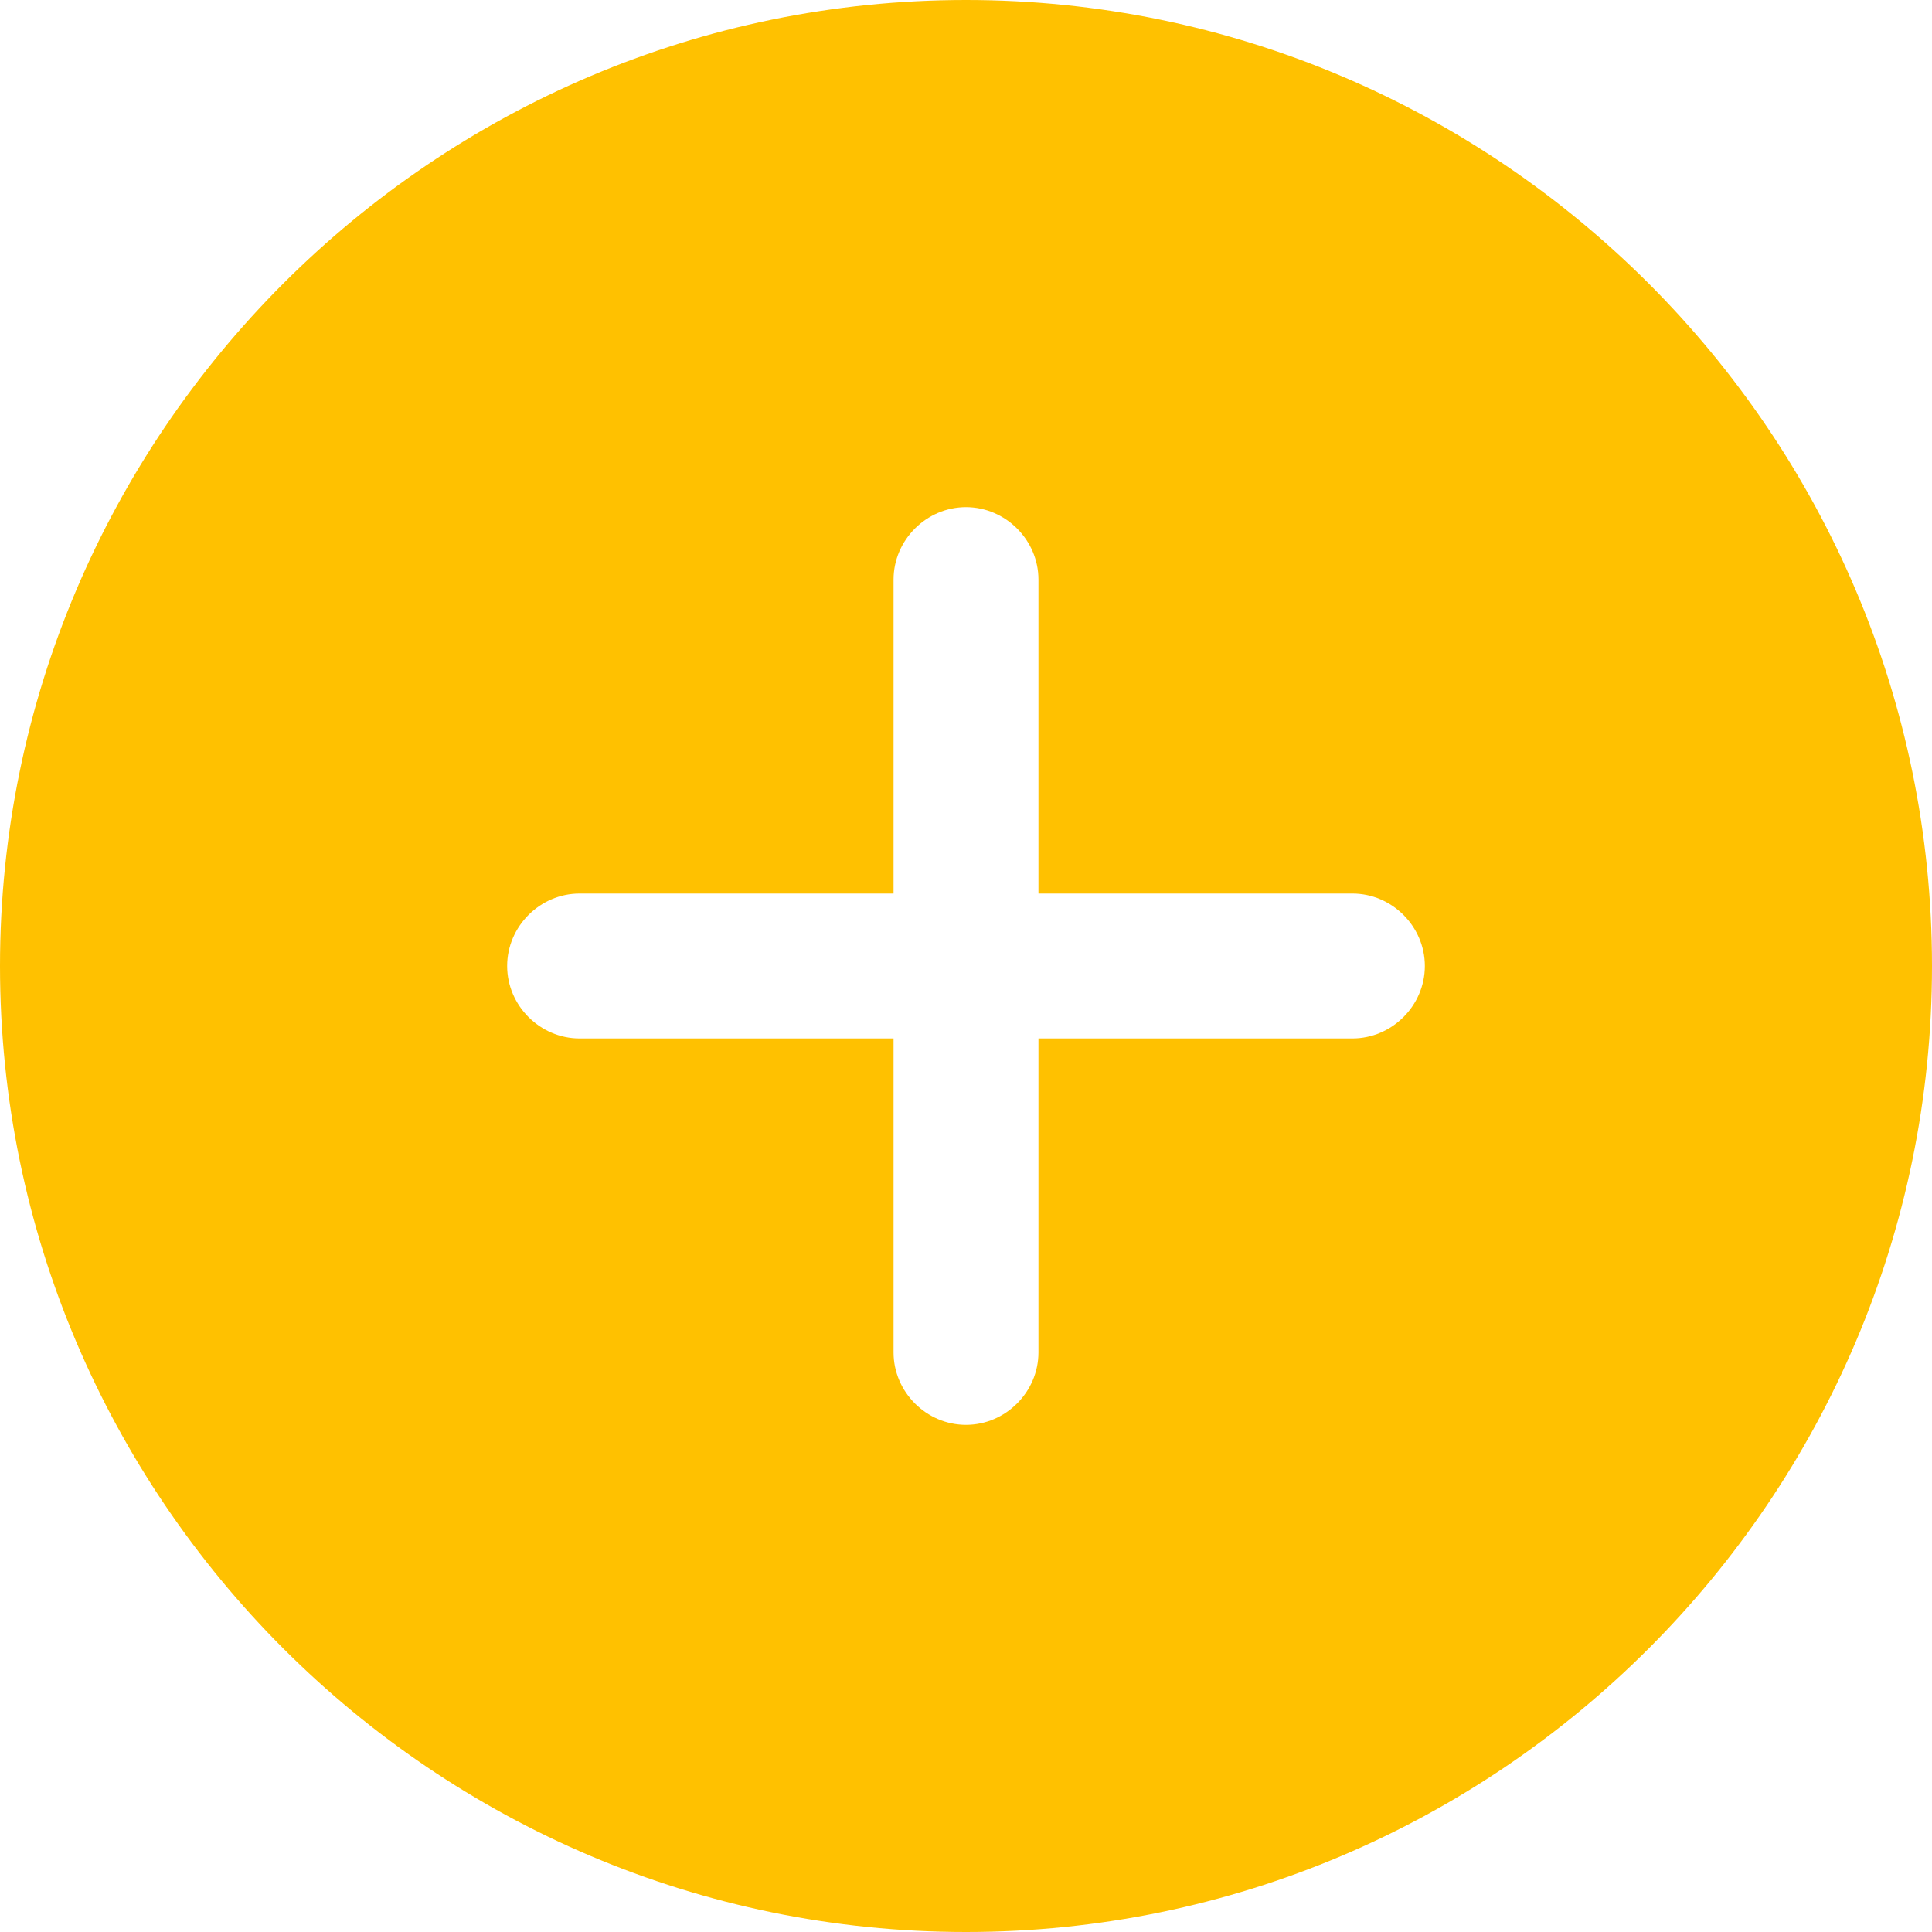 <svg fill="none" height="10" viewBox="0 0 10 10" width="10" xmlns="http://www.w3.org/2000/svg">
    <path
        d="M5 0C2.245 0 0 2.245 0 5C0 7.755 2.245 10 5 10C7.755 10 10 7.755 10 5C10 2.245 7.755 0 5 0ZM7 5.375H5.375V7C5.375 7.205 5.205 7.375 5 7.375C4.795 7.375 4.625 7.205 4.625 7V5.375H3C2.795 5.375 2.625 5.205 2.625 5C2.625 4.795 2.795 4.625 3 4.625H4.625V3C4.625 2.795 4.795 2.625 5 2.625C5.205 2.625 5.375 2.795 5.375 3V4.625H7C7.205 4.625 7.375 4.795 7.375 5C7.375 5.205 7.205 5.375 7 5.375Z"
        fill="#FFC100" />
</svg>
